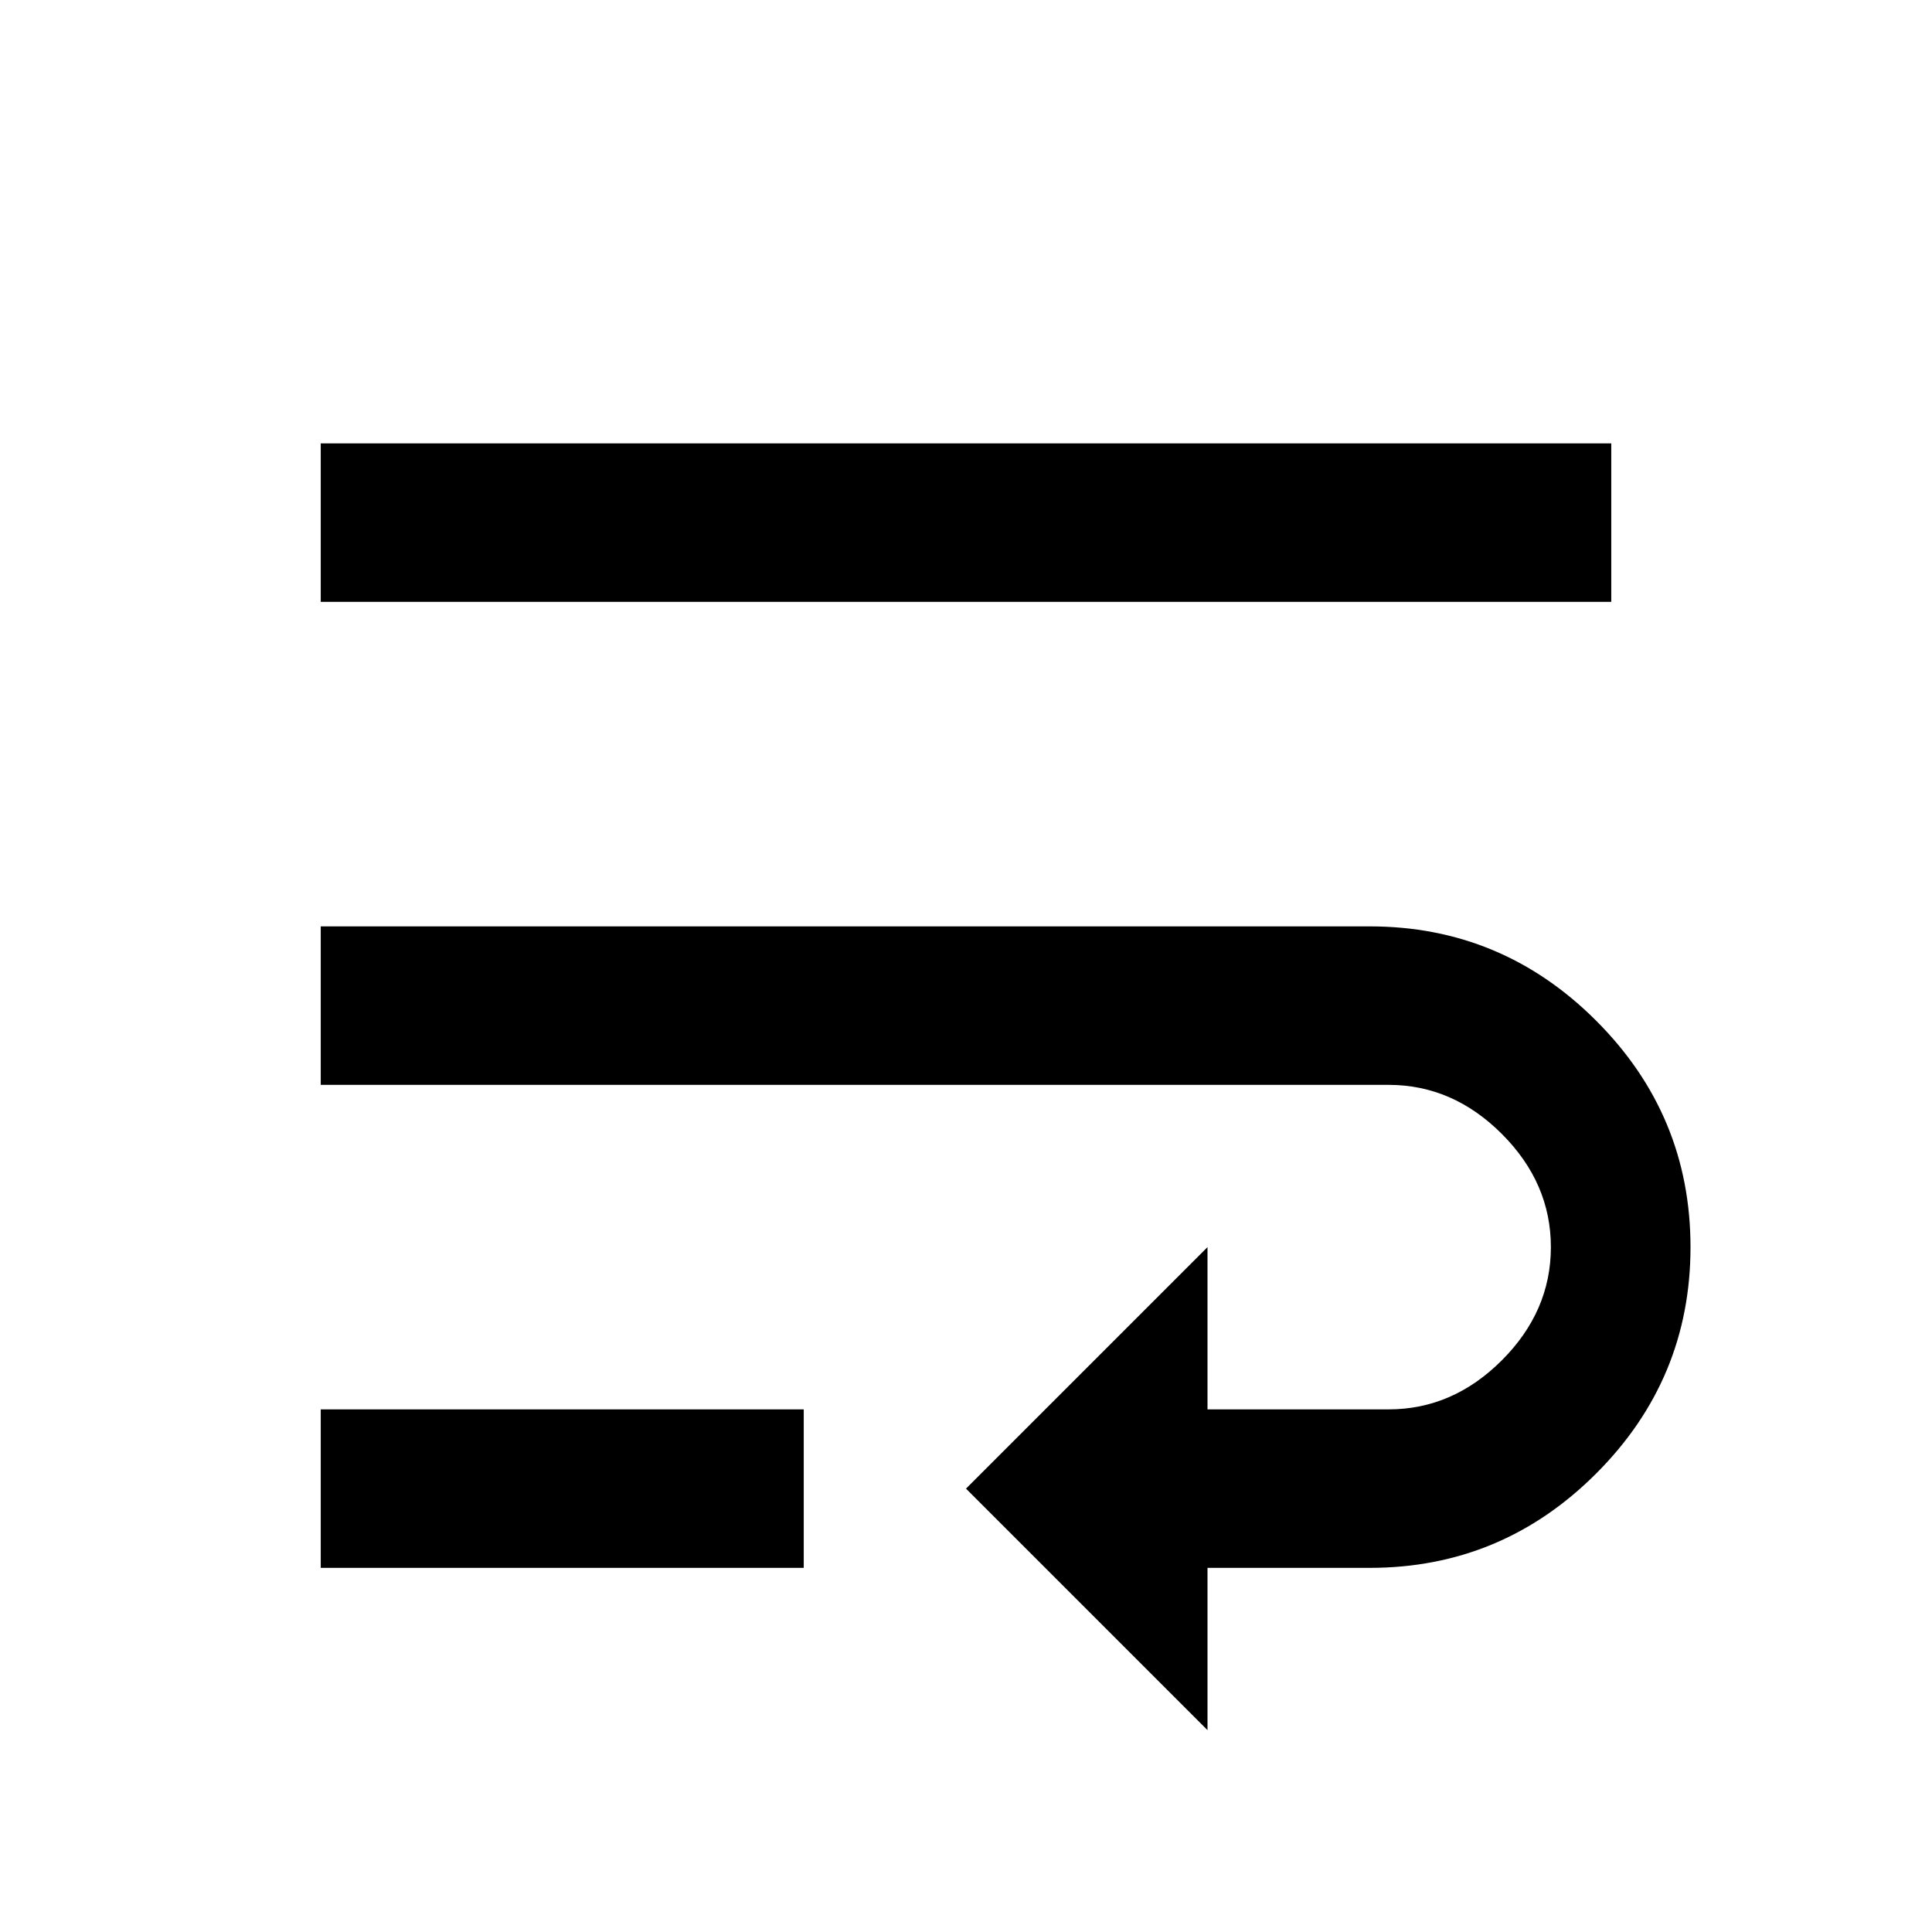 <svg xmlns="http://www.w3.org/2000/svg" viewBox="0 0 1024 1024"><path d="M726 491q70 0 120 50t50 120q0 70-50 120t-120 50h-86v86L512 789l128-128v86h96q34 0 60-26t26-60q0-34-26-60t-60-26H170v-84h556m128-256v84H170v-84h684M170 831v-84h256v84H170z"/></svg>